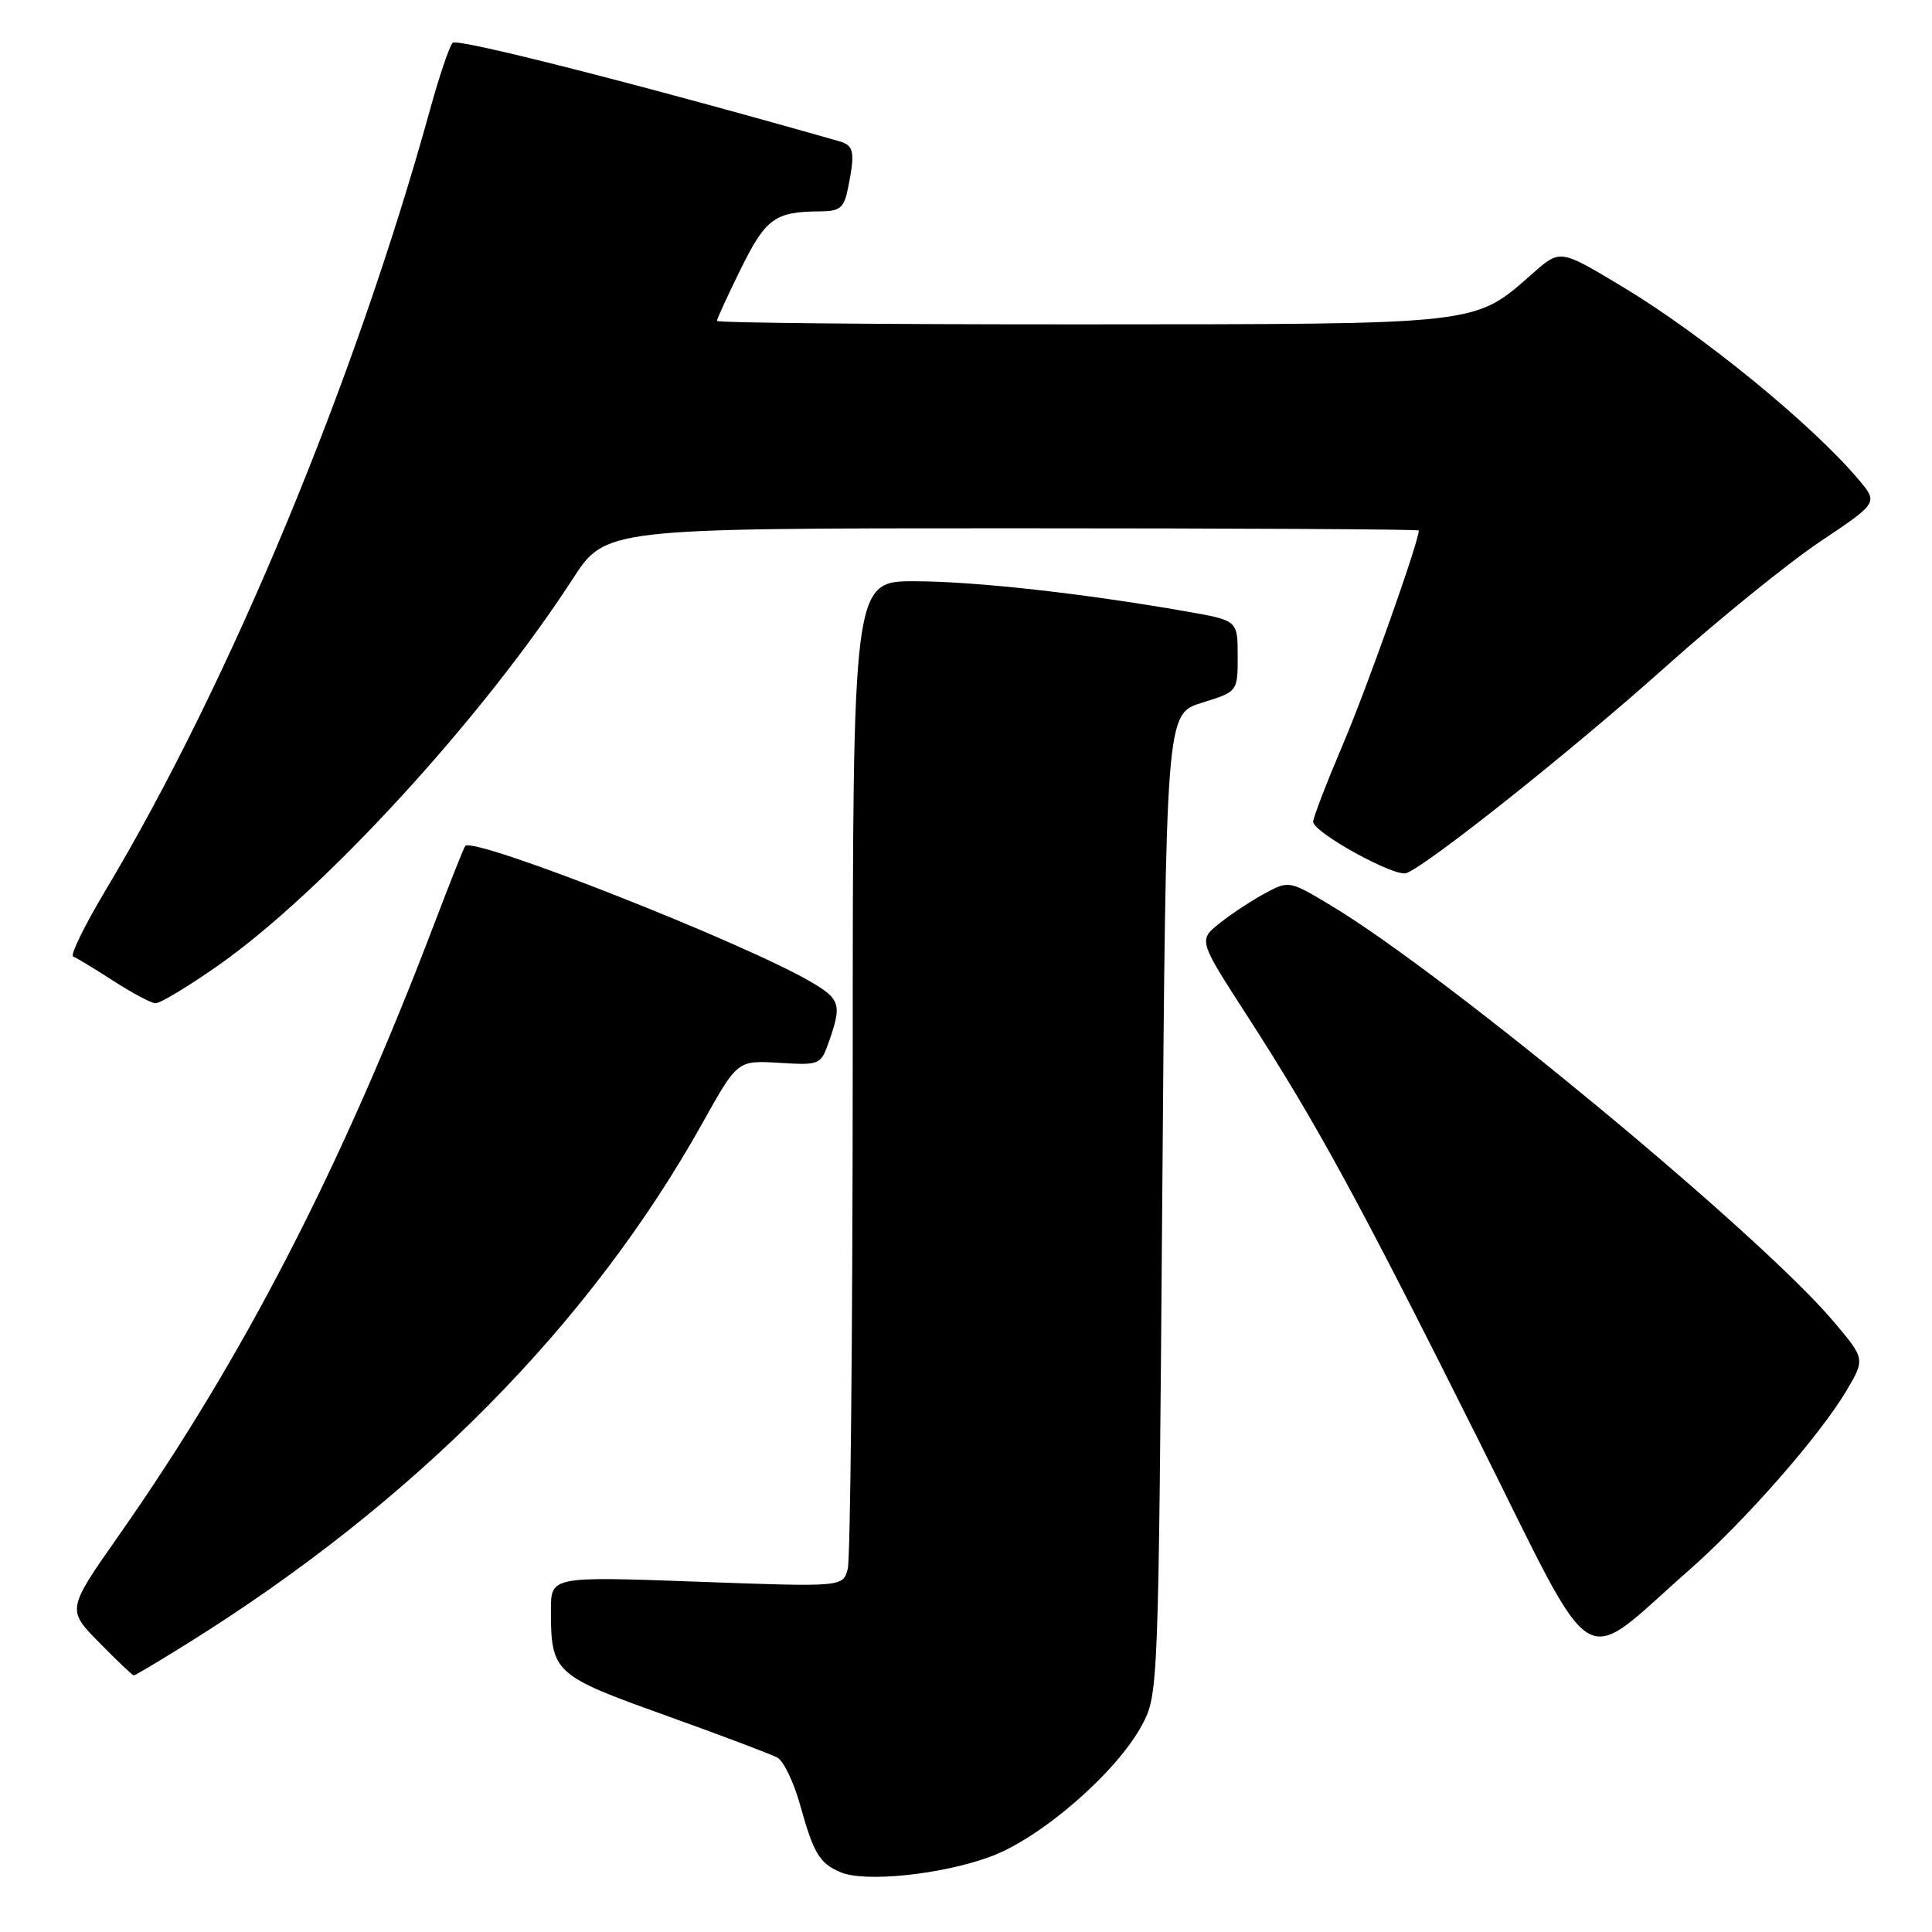 <?xml version="1.0" encoding="UTF-8" standalone="no"?>
<!DOCTYPE svg PUBLIC "-//W3C//DTD SVG 1.1//EN" "http://www.w3.org/Graphics/SVG/1.1/DTD/svg11.dtd" >
<svg xmlns="http://www.w3.org/2000/svg" xmlns:xlink="http://www.w3.org/1999/xlink" version="1.1" viewBox="0 0 256 256">
 <g >
 <path fill="currentColor"
d=" M 131.35 245.97 C 138.04 243.47 147.98 234.81 151.32 228.58 C 153.48 224.53 153.50 223.94 154.00 159.55 C 154.50 94.60 154.50 94.60 159.25 93.12 C 164.00 91.65 164.00 91.65 164.00 86.93 C 164.00 82.21 164.00 82.21 157.25 81.03 C 143.51 78.62 129.27 77.04 121.25 77.02 C 113.00 77.00 113.00 77.00 112.99 141.25 C 112.98 176.59 112.68 206.58 112.33 207.89 C 111.69 210.29 111.69 210.29 92.35 209.58 C 73.00 208.88 73.00 208.88 73.00 213.37 C 73.00 221.63 73.42 222.01 88.14 227.28 C 95.49 229.92 102.17 232.44 103.00 232.89 C 103.83 233.34 105.17 236.13 106.00 239.10 C 107.81 245.60 108.56 246.86 111.35 248.07 C 114.58 249.47 124.90 248.39 131.35 245.97 Z  M 24.77 217.81 C 54.91 199.03 78.14 175.56 93.11 148.76 C 97.72 140.50 97.72 140.50 103.23 140.83 C 108.66 141.16 108.76 141.12 109.87 137.93 C 111.55 133.14 111.32 132.39 107.58 130.18 C 98.72 124.95 62.72 110.78 61.64 112.10 C 61.46 112.32 59.60 117.00 57.51 122.50 C 45.24 154.71 32.23 179.94 15.79 203.39 C 8.85 213.28 8.85 213.28 13.14 217.64 C 15.49 220.04 17.56 222.00 17.73 222.00 C 17.91 222.00 21.08 220.11 24.77 217.81 Z  M 223.81 208.05 C 231.23 201.53 241.12 190.25 244.66 184.28 C 247.16 180.05 247.16 180.05 242.83 174.96 C 233.02 163.41 191.79 129.29 176.50 120.07 C 170.86 116.67 170.79 116.66 167.62 118.37 C 165.86 119.31 163.16 121.10 161.61 122.33 C 158.79 124.58 158.79 124.58 165.22 134.54 C 174.46 148.85 179.98 158.98 195.94 190.88 C 211.94 222.87 209.00 221.06 223.81 208.05 Z  M 28.94 127.91 C 42.86 118.13 63.92 95.17 75.87 76.74 C 80.23 70.00 80.23 70.00 134.12 70.00 C 163.75 70.00 188.00 70.13 188.00 70.29 C 188.00 71.77 181.14 91.13 177.99 98.52 C 175.80 103.68 174.00 108.34 174.00 108.88 C 174.00 110.30 184.84 116.28 186.36 115.69 C 189.28 114.57 208.34 99.40 220.50 88.53 C 227.65 82.13 236.96 74.59 241.18 71.76 C 248.86 66.62 248.86 66.62 246.31 63.59 C 240.14 56.26 225.57 44.35 214.98 37.99 C 206.73 33.03 206.73 33.03 203.18 36.15 C 195.23 43.13 196.78 42.95 143.25 42.98 C 116.71 42.99 95.00 42.78 95.00 42.52 C 95.00 42.25 96.43 39.14 98.18 35.59 C 101.46 28.94 102.70 28.04 108.62 28.01 C 111.32 28.00 111.84 27.57 112.38 24.88 C 113.32 20.16 113.16 19.28 111.25 18.73 C 84.75 11.18 60.59 5.03 59.98 5.67 C 59.55 6.13 58.20 10.10 56.99 14.50 C 47.05 50.50 30.42 90.52 13.98 117.98 C 11.19 122.65 9.26 126.60 9.70 126.75 C 10.14 126.91 12.52 128.35 15.00 129.96 C 17.48 131.56 19.99 132.90 20.59 132.94 C 21.19 132.97 24.95 130.71 28.94 127.91 Z "/>
</g>
</svg>